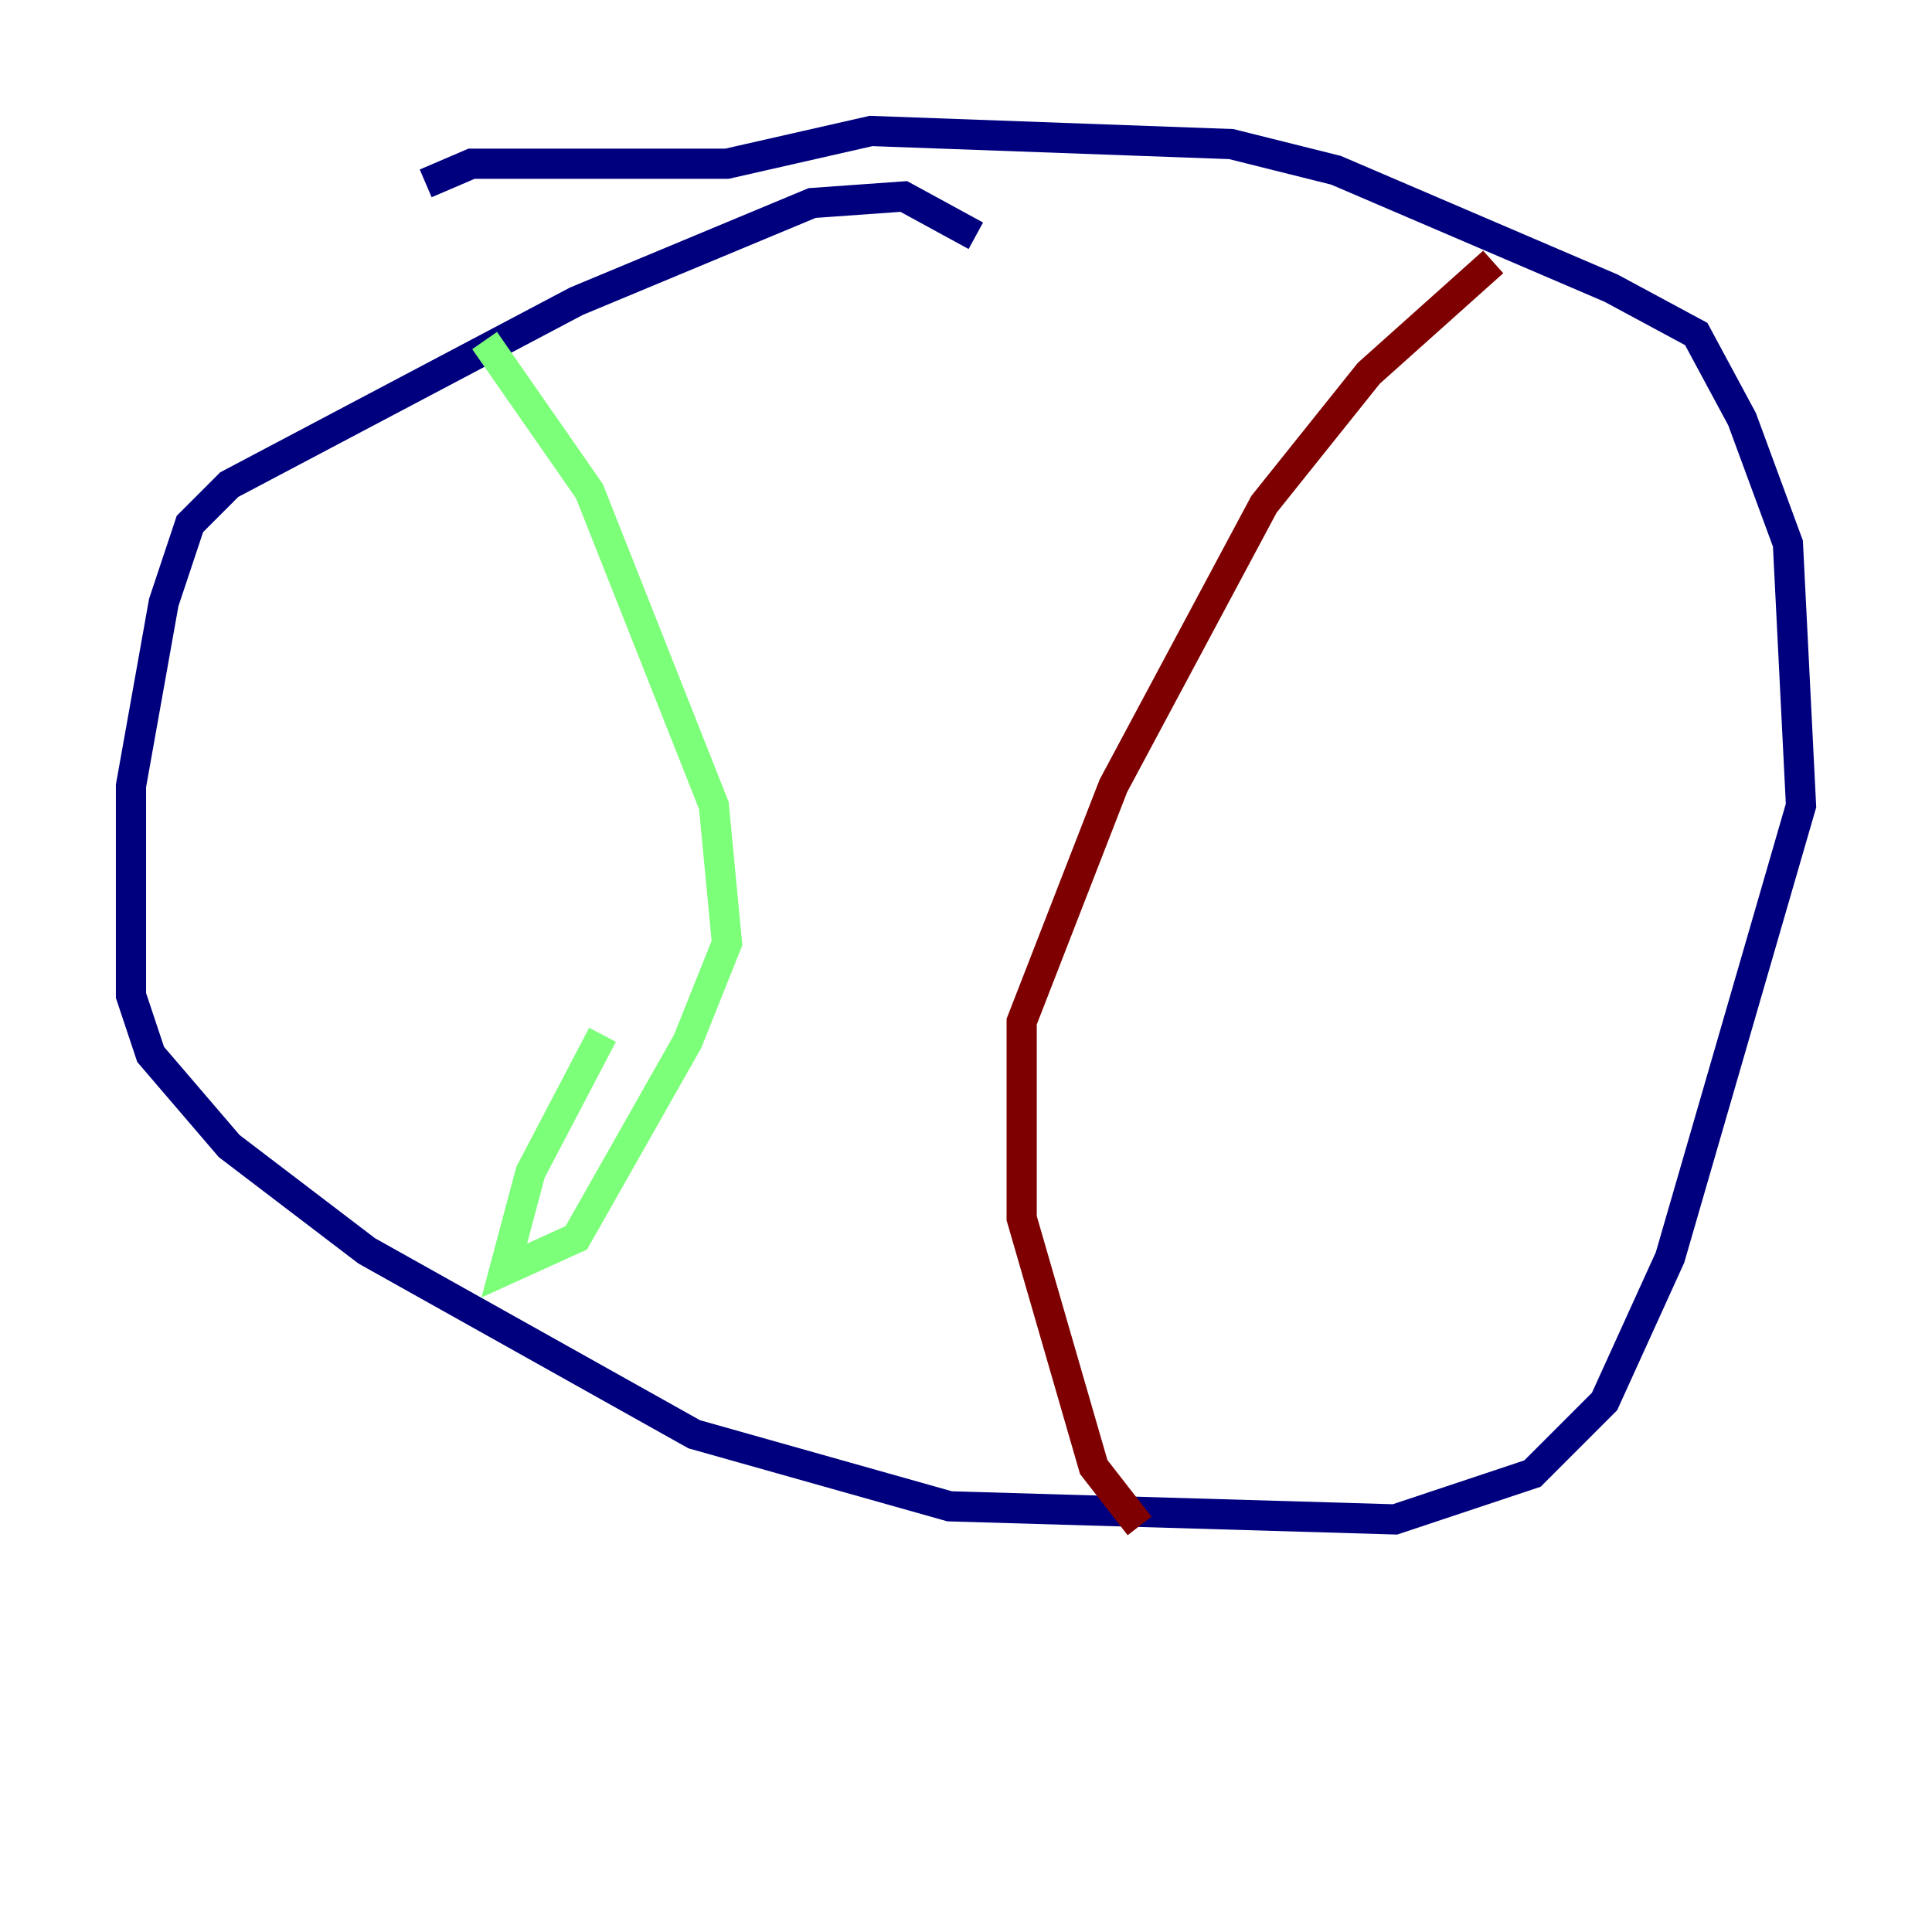 <?xml version="1.0" encoding="utf-8" ?>
<svg baseProfile="tiny" height="128" version="1.2" viewBox="0,0,128,128" width="128" xmlns="http://www.w3.org/2000/svg" xmlns:ev="http://www.w3.org/2001/xml-events" xmlns:xlink="http://www.w3.org/1999/xlink"><defs /><polyline fill="none" points="64.651,15.62 59.878,13.017 53.803,13.451 38.183,19.959 15.186,32.108 12.583,34.712 10.848,39.919 8.678,52.068 8.678,65.953 9.98,69.858 15.186,75.932 24.298,82.875 45.993,95.024 62.915,99.797 92.42,100.664 101.532,97.627 106.305,92.854 110.644,83.308 119.322,53.37 118.454,36.014 115.417,27.77 112.38,22.129 106.739,19.091 88.515,11.281 81.573,9.546 57.709,8.678 48.163,10.848 31.241,10.848 28.203,12.149" stroke="#00007f" stroke-width="2" /><polyline fill="none" points="32.108,22.563 39.051,32.542 47.295,53.37 48.163,62.481 45.559,68.99 38.183,82.007 33.41,84.176 35.146,77.668 39.919,68.556" stroke="#7cff79" stroke-width="2" /><polyline fill="none" points="98.929,17.356 90.685,24.732 83.742,33.41 73.763,52.068 67.688,67.688 67.688,80.705 72.461,97.193 75.498,101.098" stroke="#7f0000" stroke-width="2" /></svg>
